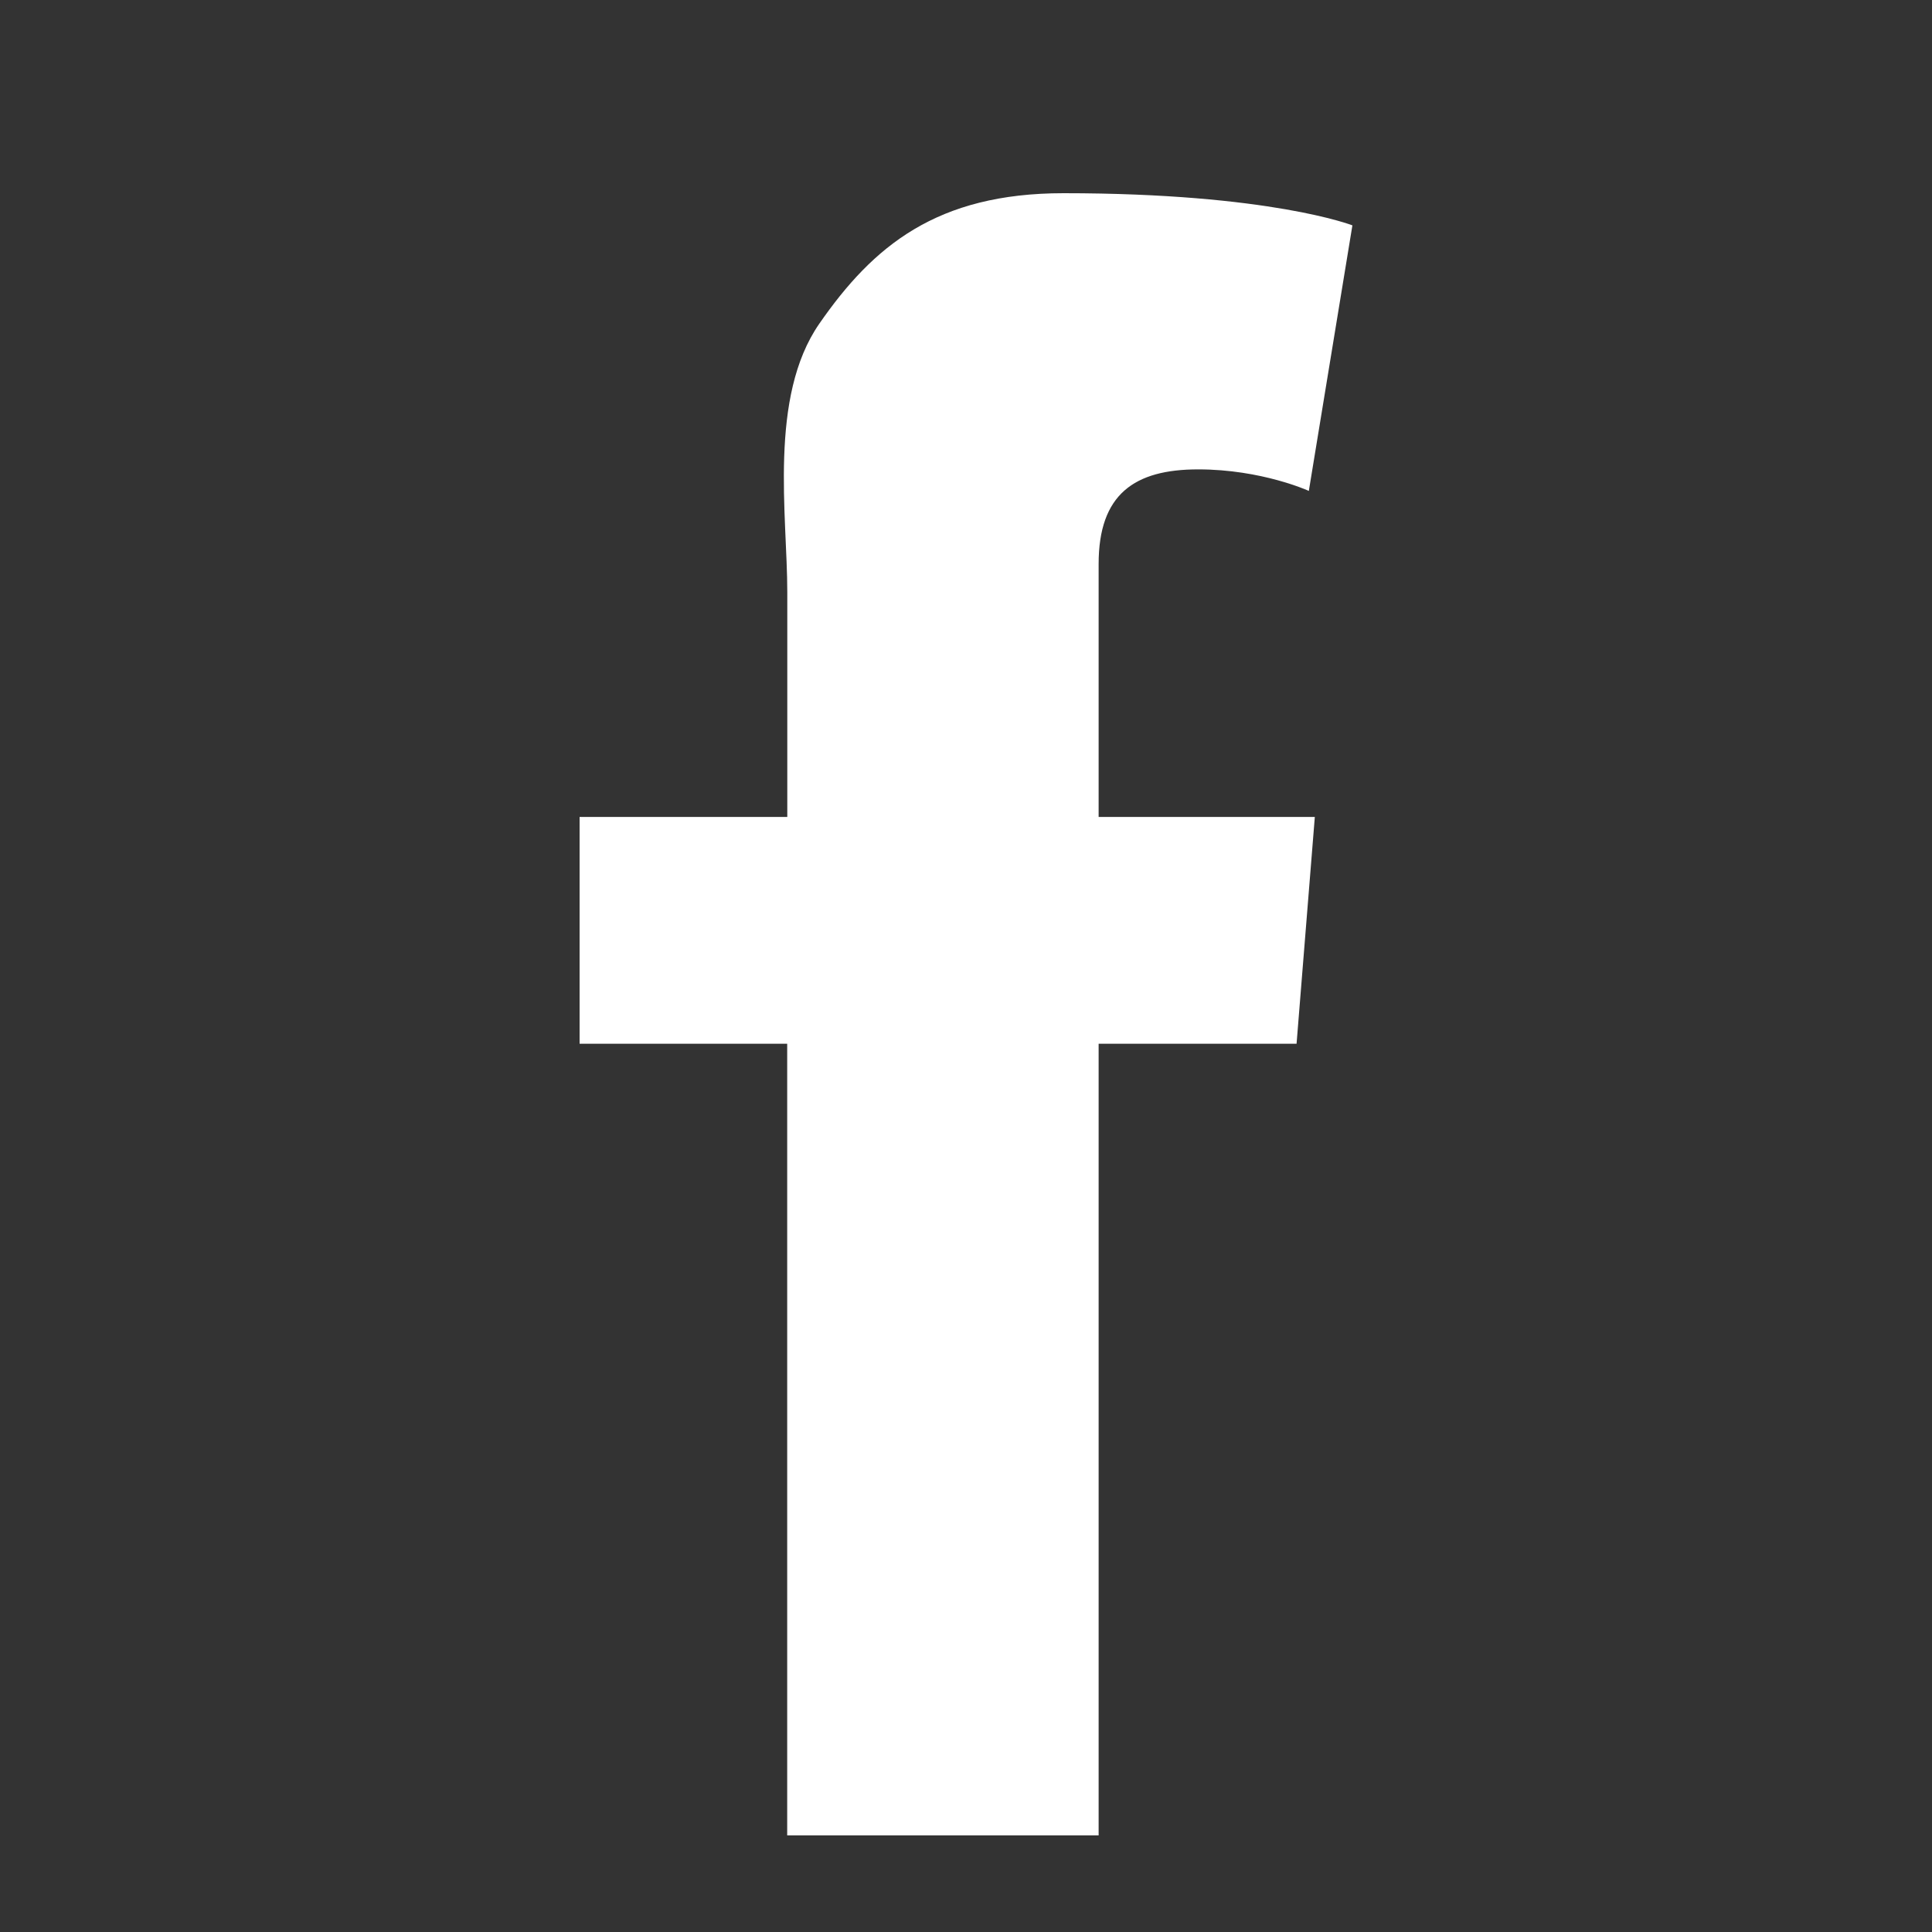 <svg width="20" height="20" viewBox="0 0 20 20" fill="none" xmlns="http://www.w3.org/2000/svg">
<rect x="0" y="0" width="20" height="20" fill="#333333" stroke="none"/>
<path d="M11.373 10.805V19H8.149V10.805H6V8.457H8.15V7.093V6.268V6.13C8.15 5.337 7.954 4.111 8.482 3.35C9.039 2.547 9.696 2 11.01 2C13.151 2 14 2.333 14 2.333L13.549 5.082C13.549 5.082 13.063 4.859 12.403 4.859C11.743 4.859 11.373 5.116 11.373 5.838V6.13V7.092V8.457H13.611L13.422 10.805H11.373Z" fill="white"/>
</svg>
